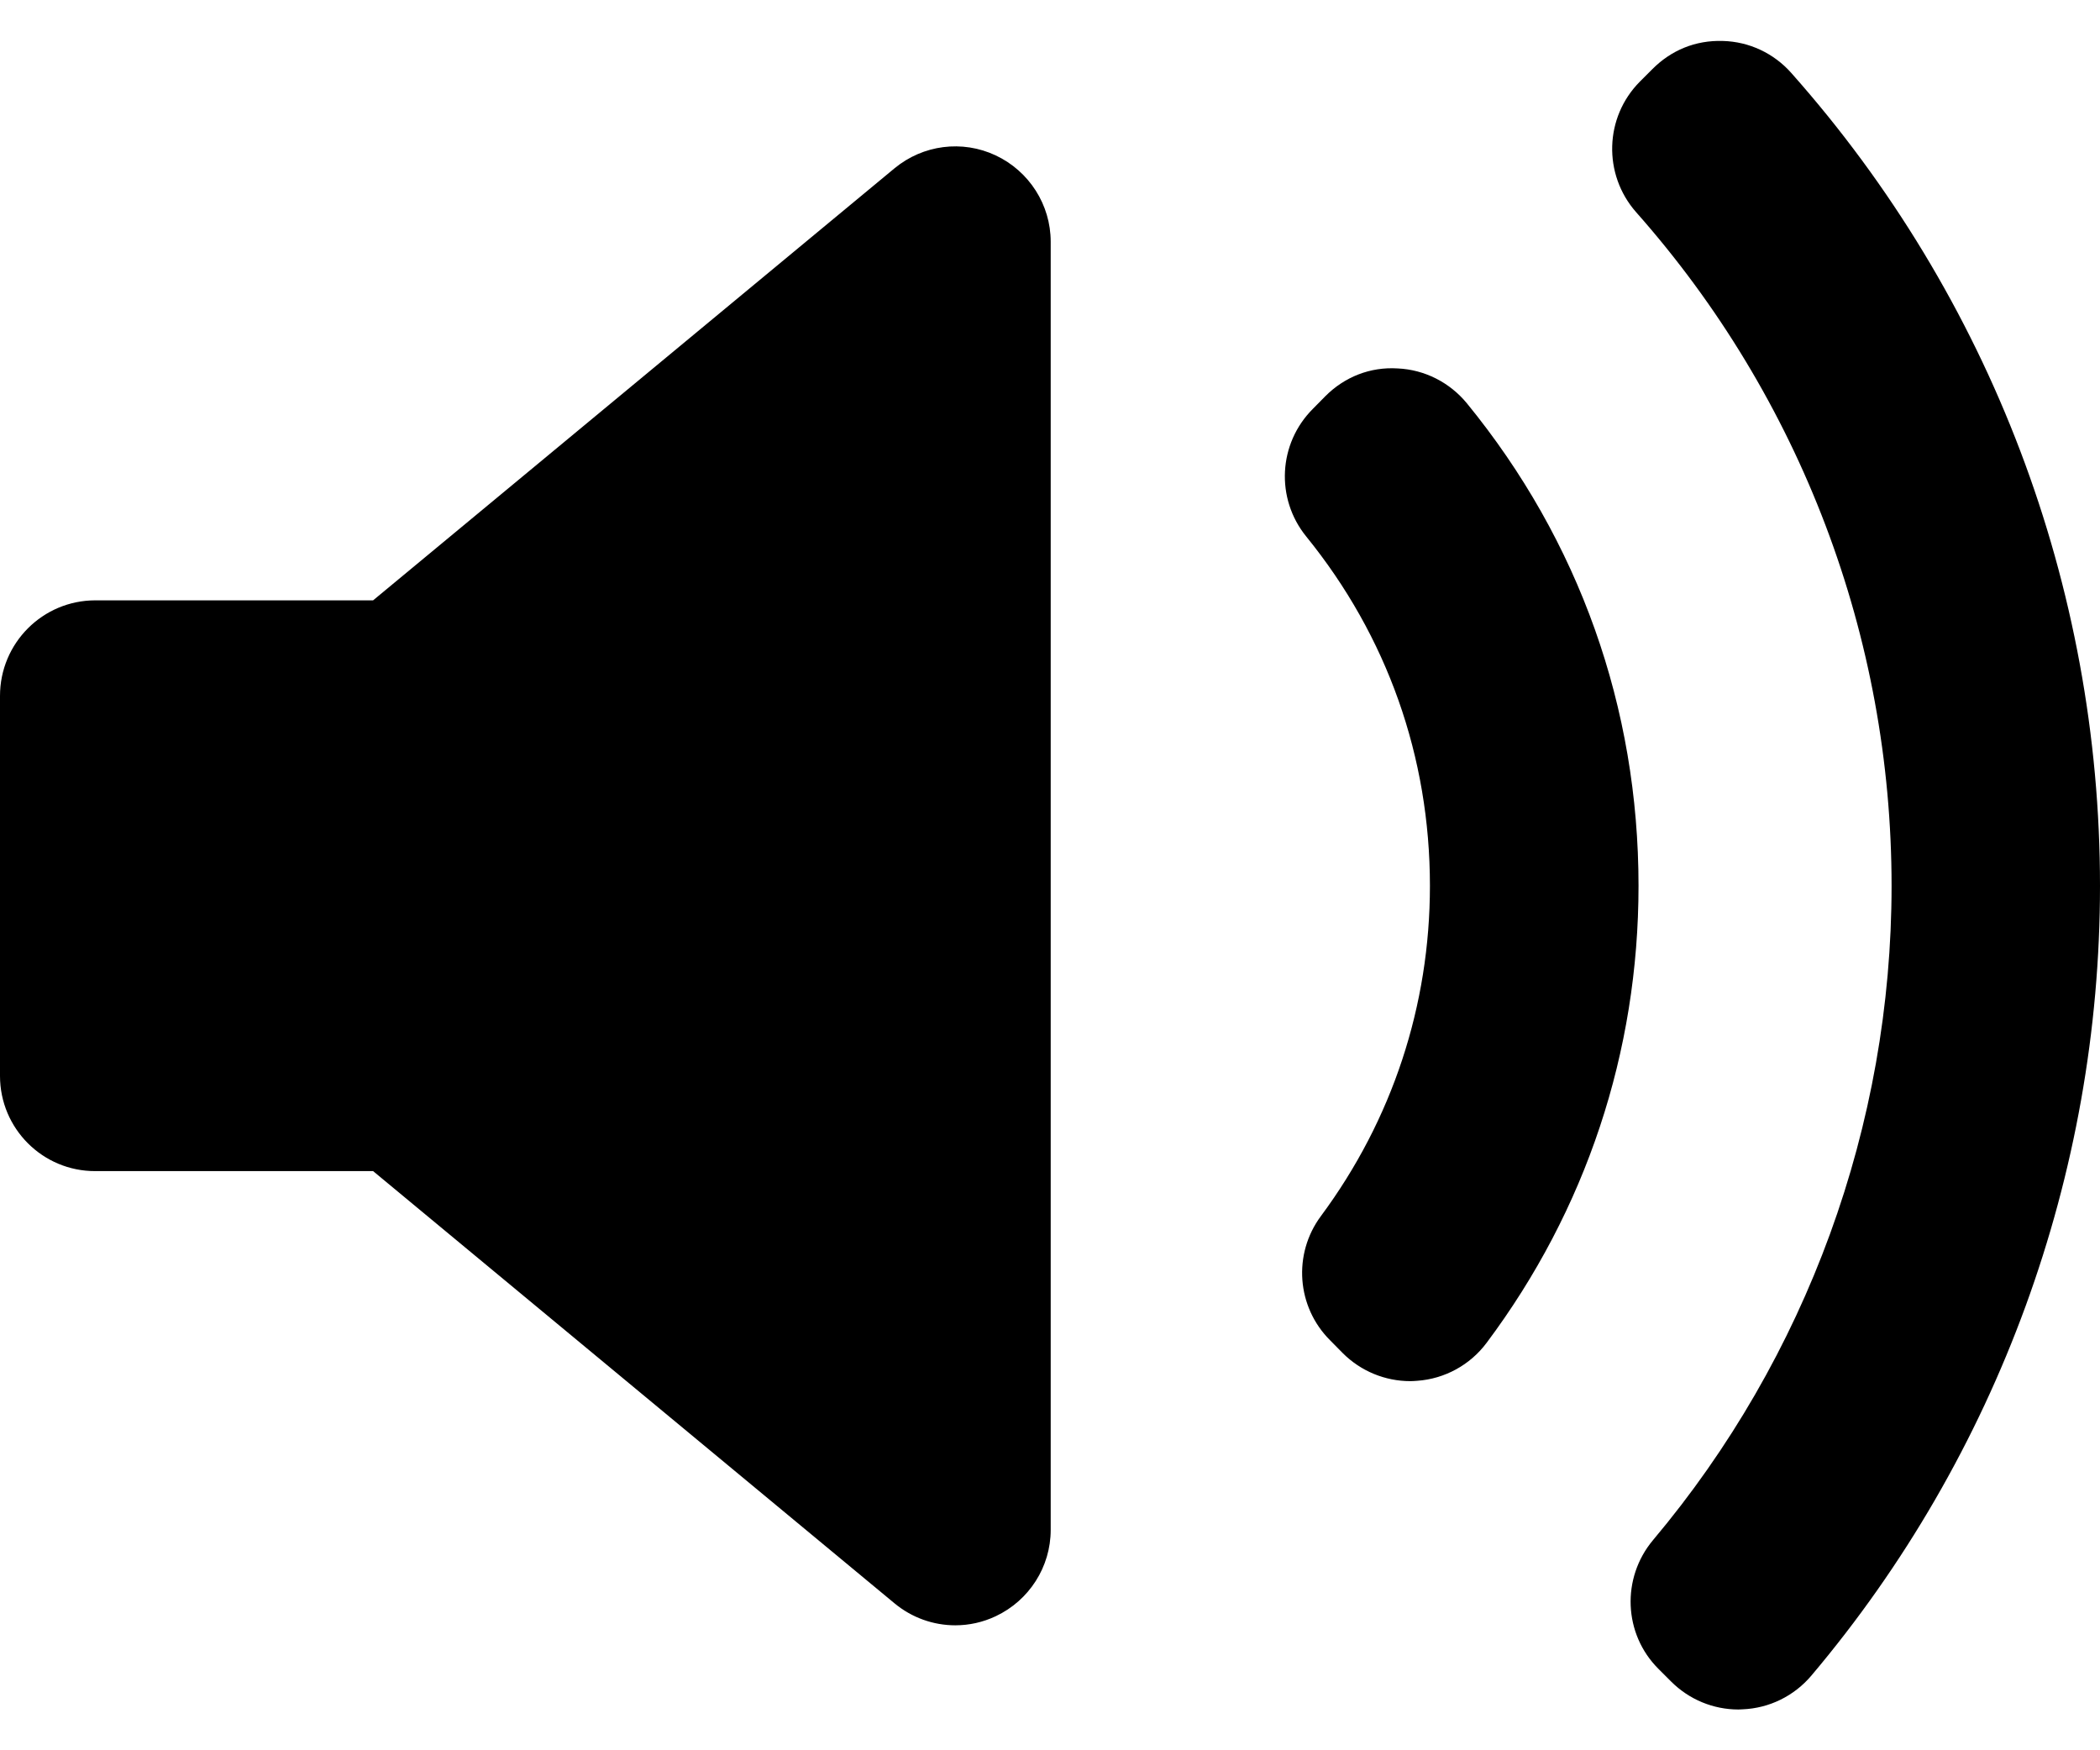 <svg width="12" height="10" viewBox="0 0 12 10" xmlns="http://www.w3.org/2000/svg">
<path
		d="M6.004 8.741C6.004 8.952 5.881 9.144 5.69 9.234C5.616 9.269 5.537 9.286 5.459 9.286C5.334 9.286 5.211 9.243 5.111 9.16L2.132 6.691H0.545C0.244 6.692 0 6.448 0 6.147V3.976C0 3.674 0.244 3.43 0.545 3.43H2.132L5.111 0.962C5.274 0.827 5.499 0.798 5.69 0.888C5.881 0.978 6.004 1.17 6.004 1.381L6.004 8.741ZM8.098 7.889C8.085 7.89 8.072 7.891 8.059 7.891C7.915 7.891 7.776 7.834 7.673 7.731L7.601 7.658C7.409 7.467 7.387 7.165 7.548 6.948C7.956 6.398 8.171 5.745 8.171 5.061C8.171 4.325 7.927 3.635 7.464 3.065C7.288 2.848 7.304 2.534 7.502 2.336L7.574 2.263C7.683 2.154 7.829 2.095 7.987 2.105C8.141 2.112 8.284 2.185 8.382 2.304C9.024 3.089 9.363 4.043 9.363 5.061C9.363 6.01 9.063 6.913 8.495 7.672C8.401 7.798 8.256 7.878 8.098 7.889ZM10.351 9.573C10.252 9.69 10.11 9.76 9.957 9.766C9.95 9.766 9.942 9.767 9.934 9.767C9.79 9.767 9.652 9.71 9.549 9.607L9.477 9.535C9.277 9.336 9.264 9.016 9.446 8.799C10.325 7.754 10.809 6.427 10.809 5.061C10.809 3.641 10.29 2.274 9.349 1.212C9.159 0.996 9.168 0.67 9.371 0.466L9.443 0.394C9.549 0.288 9.687 0.229 9.845 0.234C9.995 0.238 10.136 0.304 10.236 0.417C11.373 1.697 12 3.347 12 5.061C12 6.711 11.415 8.313 10.351 9.573Z" fill="currentColor"/>
</svg>

